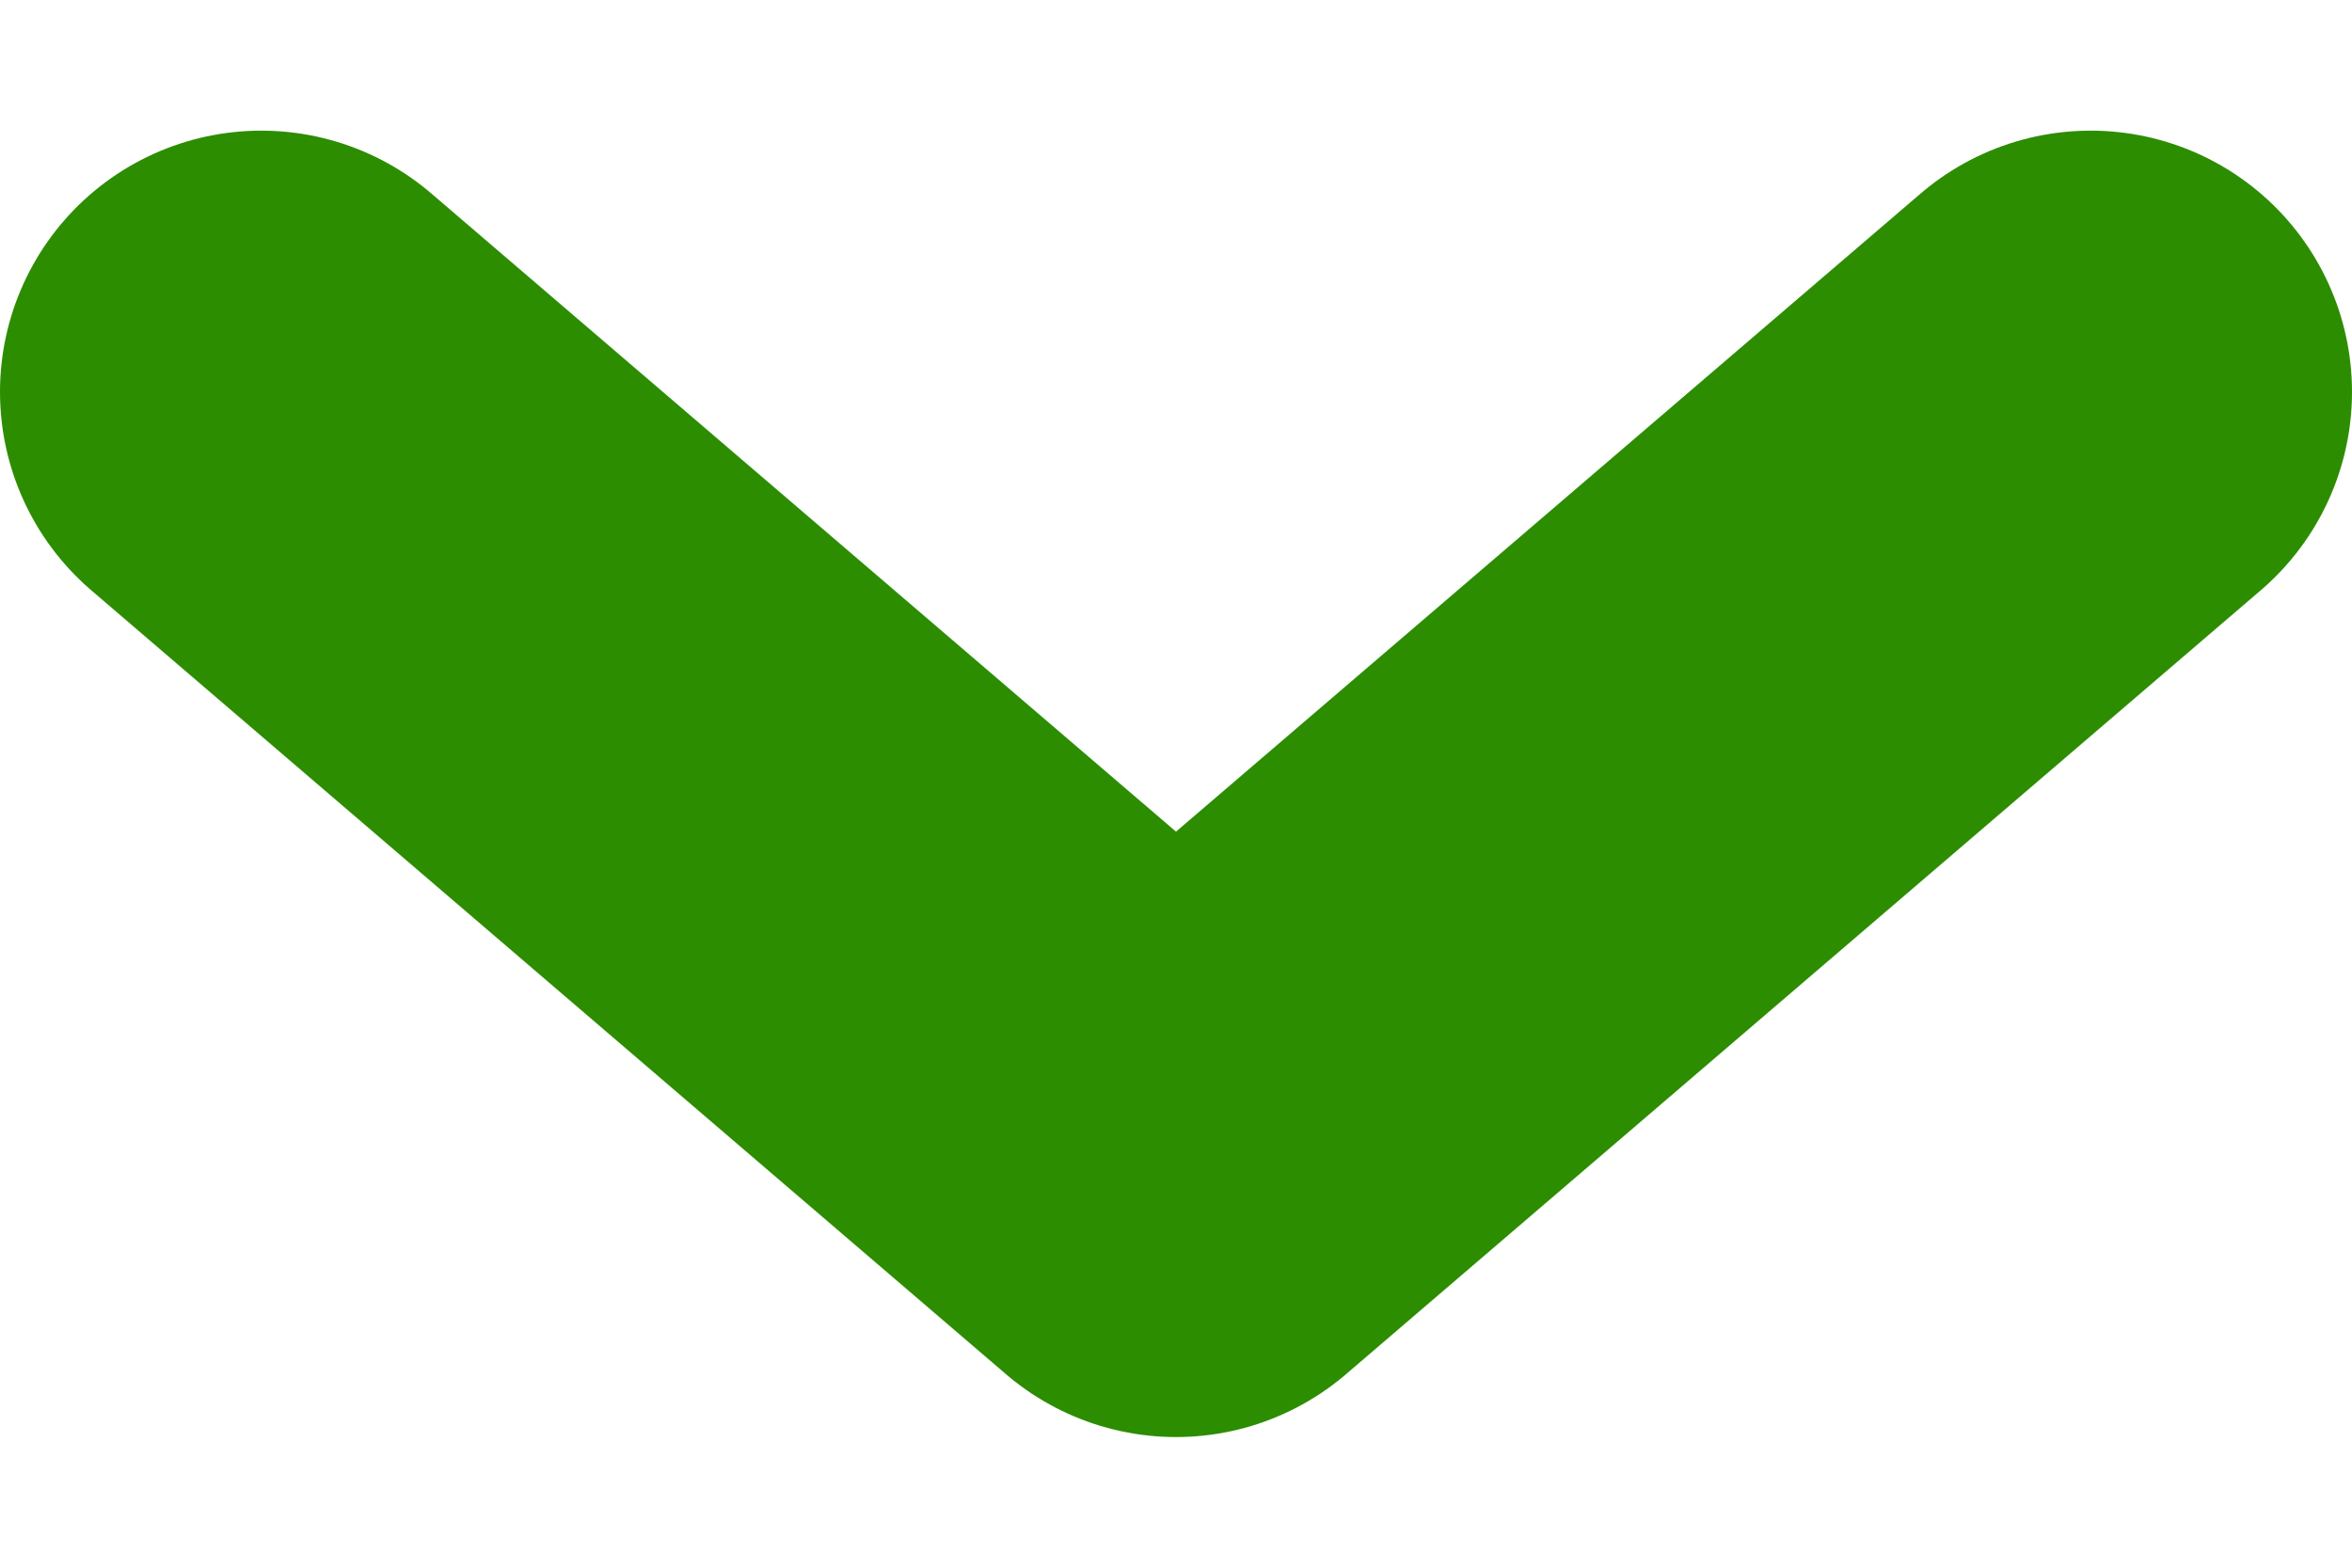 <svg width="9" height="6" viewBox="0 0 9 6" fill="none" xmlns="http://www.w3.org/2000/svg">
<path d="M8 1.5L4.5 4.5L1 1.5" stroke="#2D8D00" stroke-width="2" stroke-linecap="round" stroke-linejoin="round"/>
</svg>
